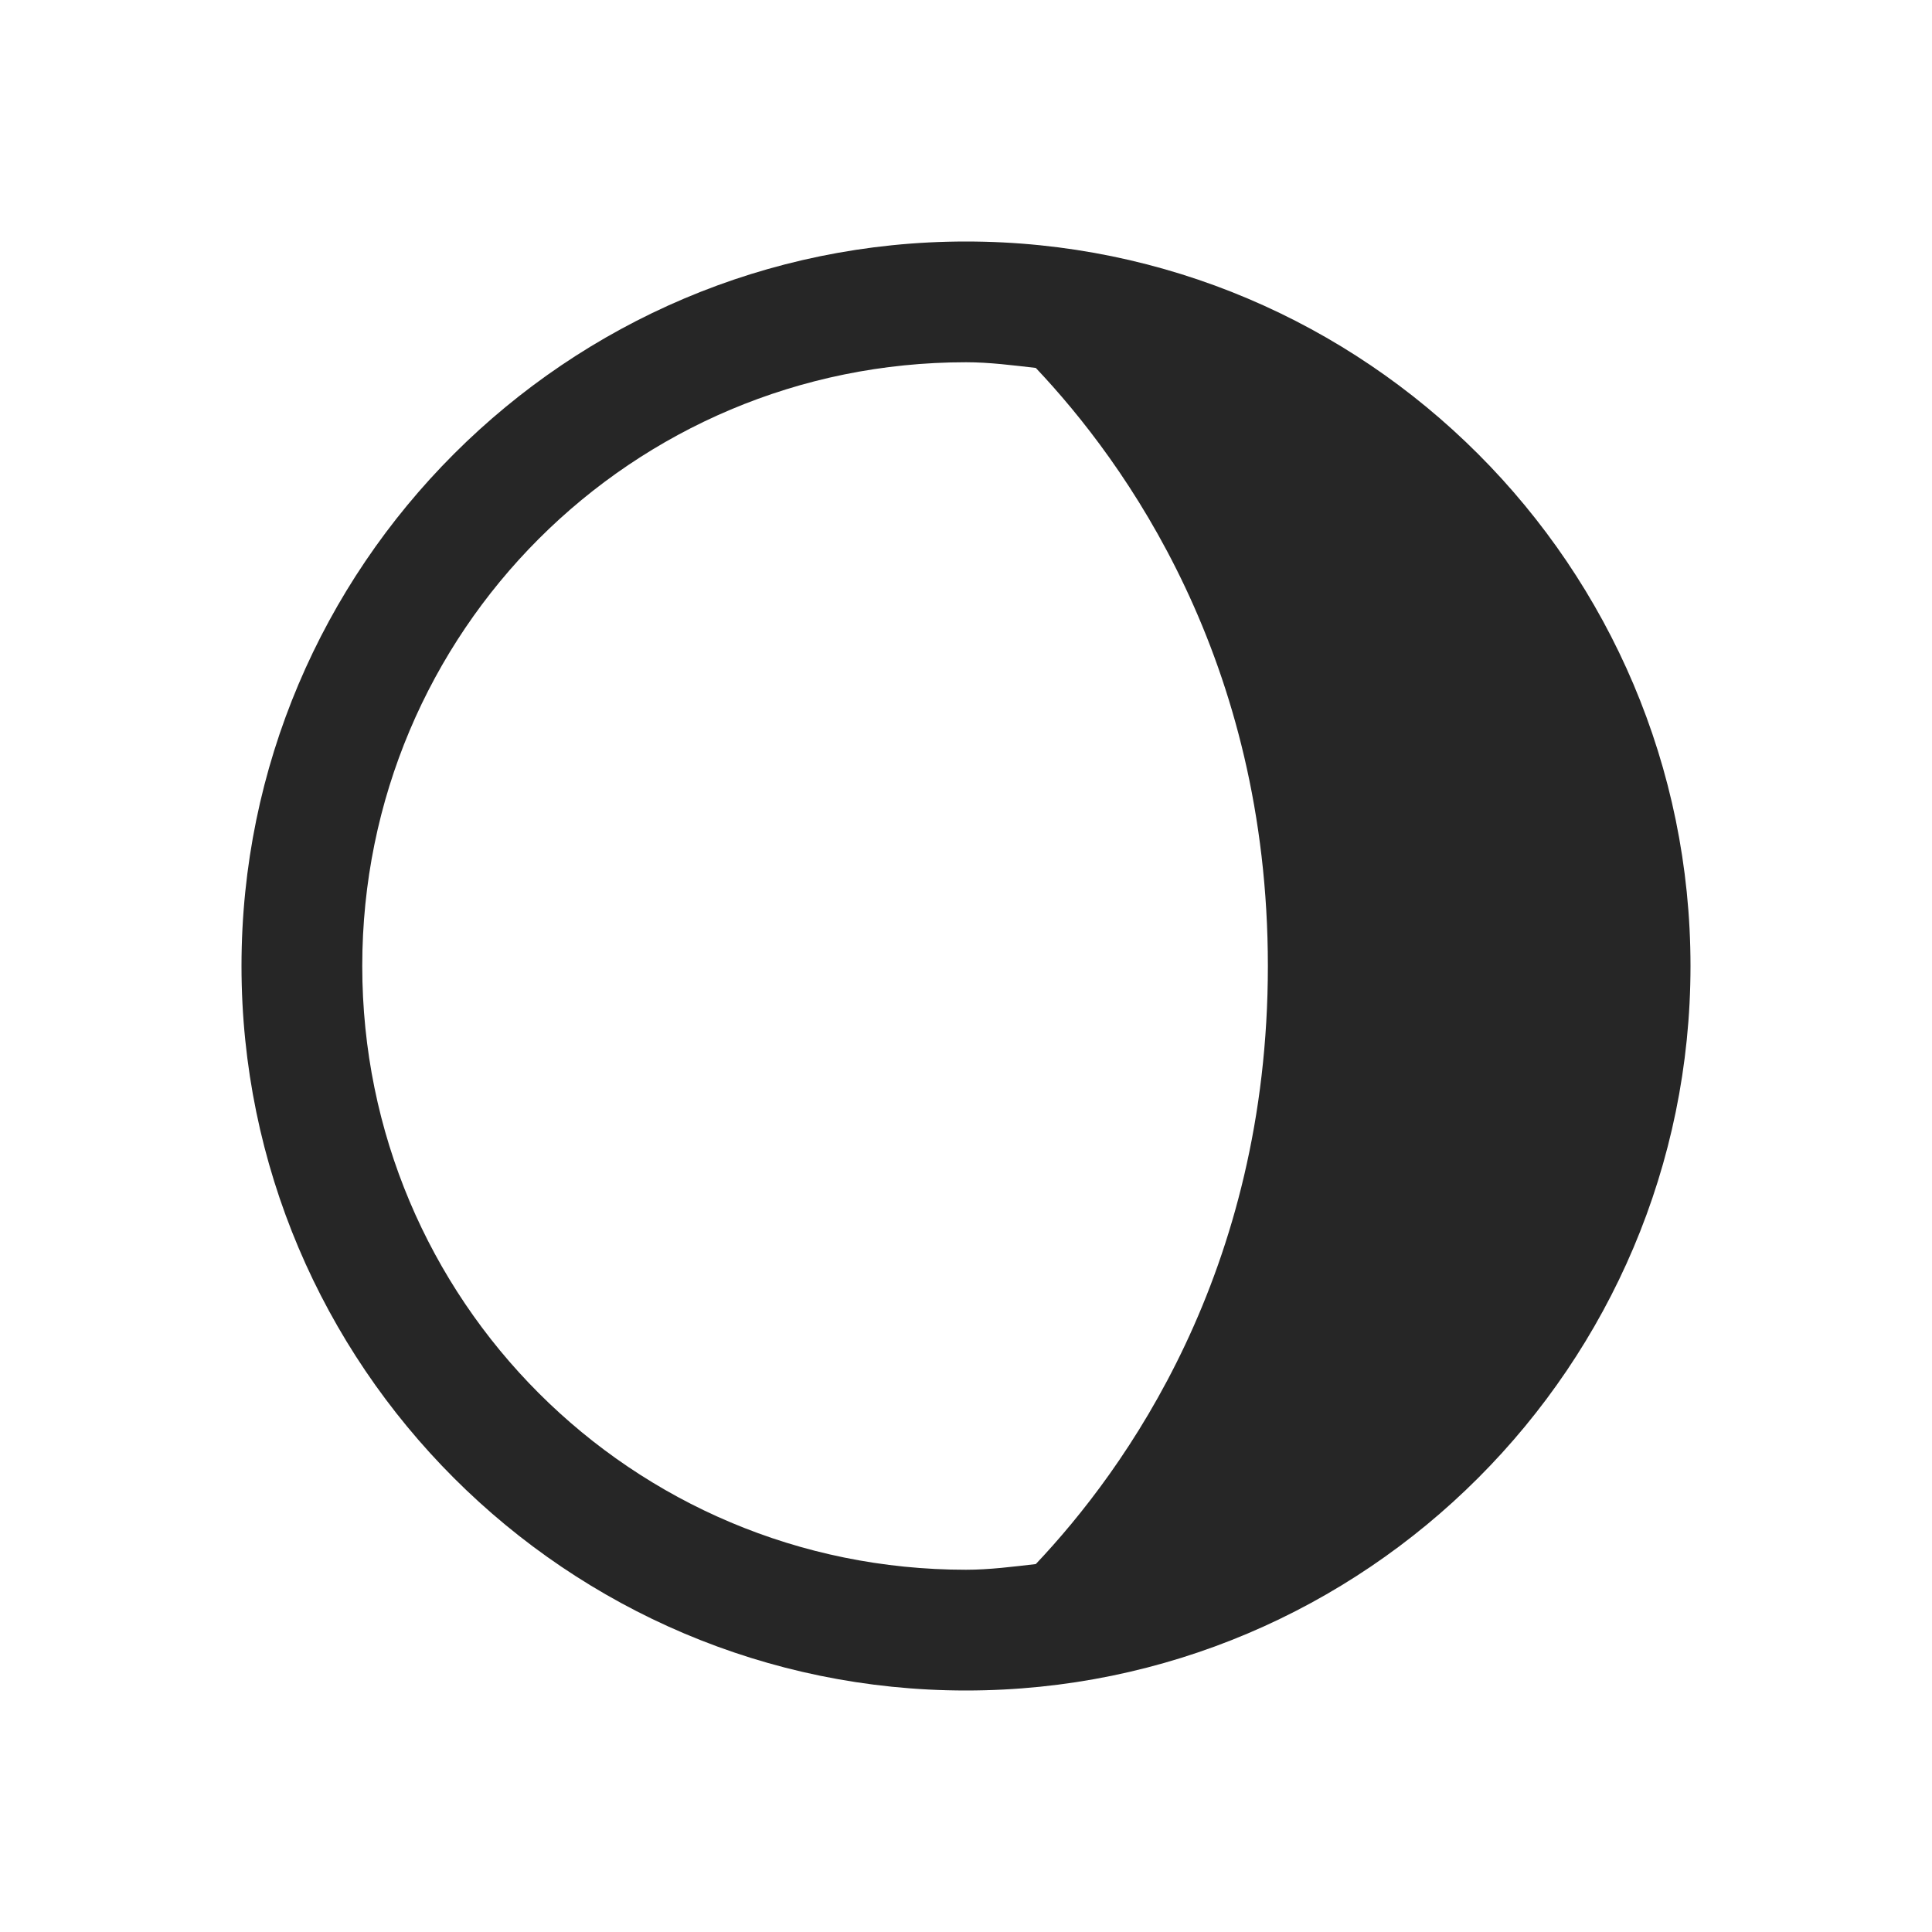 <?xml version="1.0" encoding="UTF-8"?>
<svg xmlns="http://www.w3.org/2000/svg" xmlns:xlink="http://www.w3.org/1999/xlink" viewBox="0 0 32 32" version="1.1" fill="#262626"><g id="surface1" fill="#262626"><path style=" " d="M 16 4 C 9.383 4 4 9.383 4 16 C 4 22.617 9.383 28 16 28 C 22.617 28 28 22.617 28 16 C 28 9.383 22.617 4 16 4 Z M 16 6 C 16.391 6 16.777 6.051 17.156 6.094 C 18.633 7.656 21 10.926 21 16 C 21 21.074 18.633 24.344 17.156 25.906 C 16.777 25.949 16.391 26 16 26 C 10.465 26 6 21.535 6 16 C 6 10.465 10.465 6 16 6 Z " fill="#262626"/></g></svg>
